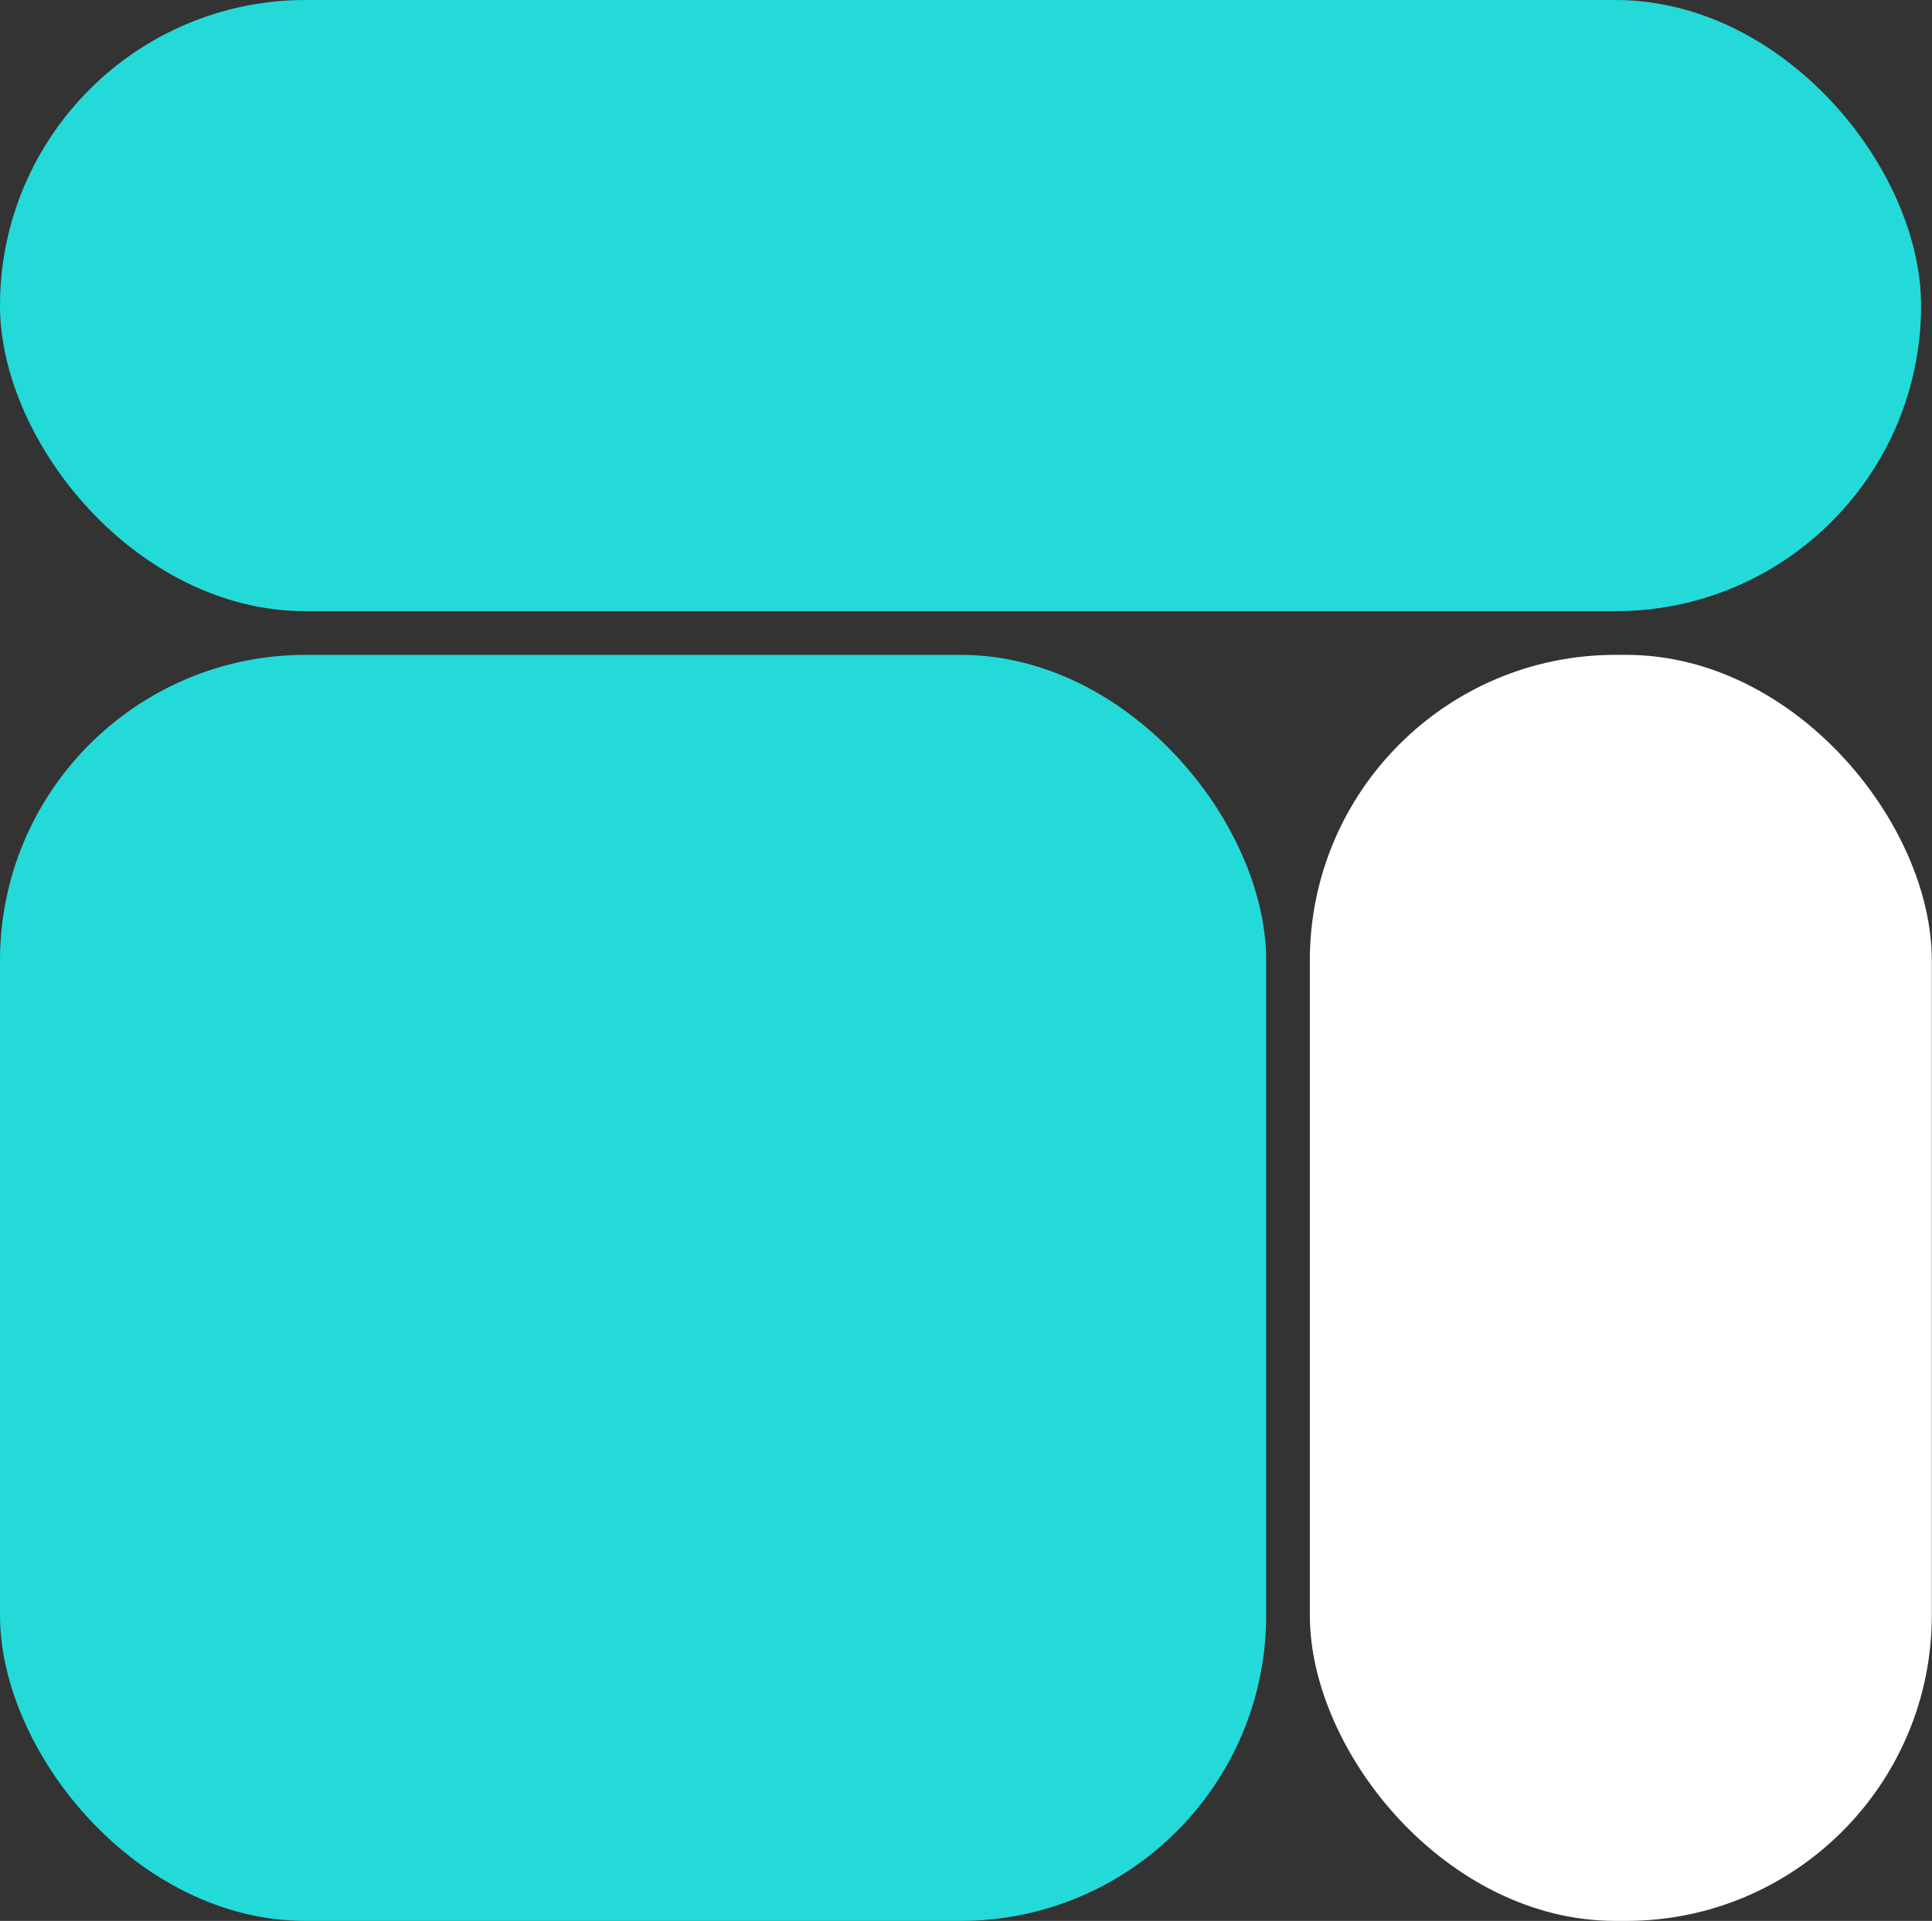 <svg width="177" height="176" viewBox="0 0 177 176" fill="none" xmlns="http://www.w3.org/2000/svg">
<rect x="0" y="0" width="177" height="176" fill="#333333" stroke="none"/>
<rect width="176" height="56" rx="28" fill="#24DAD9"/>
<rect y="60" width="116" height="116" rx="28" fill="#24DAD9"/>
<rect x="120" y="60" width="56.983" height="116" rx="28" fill="white"/>
</svg>
